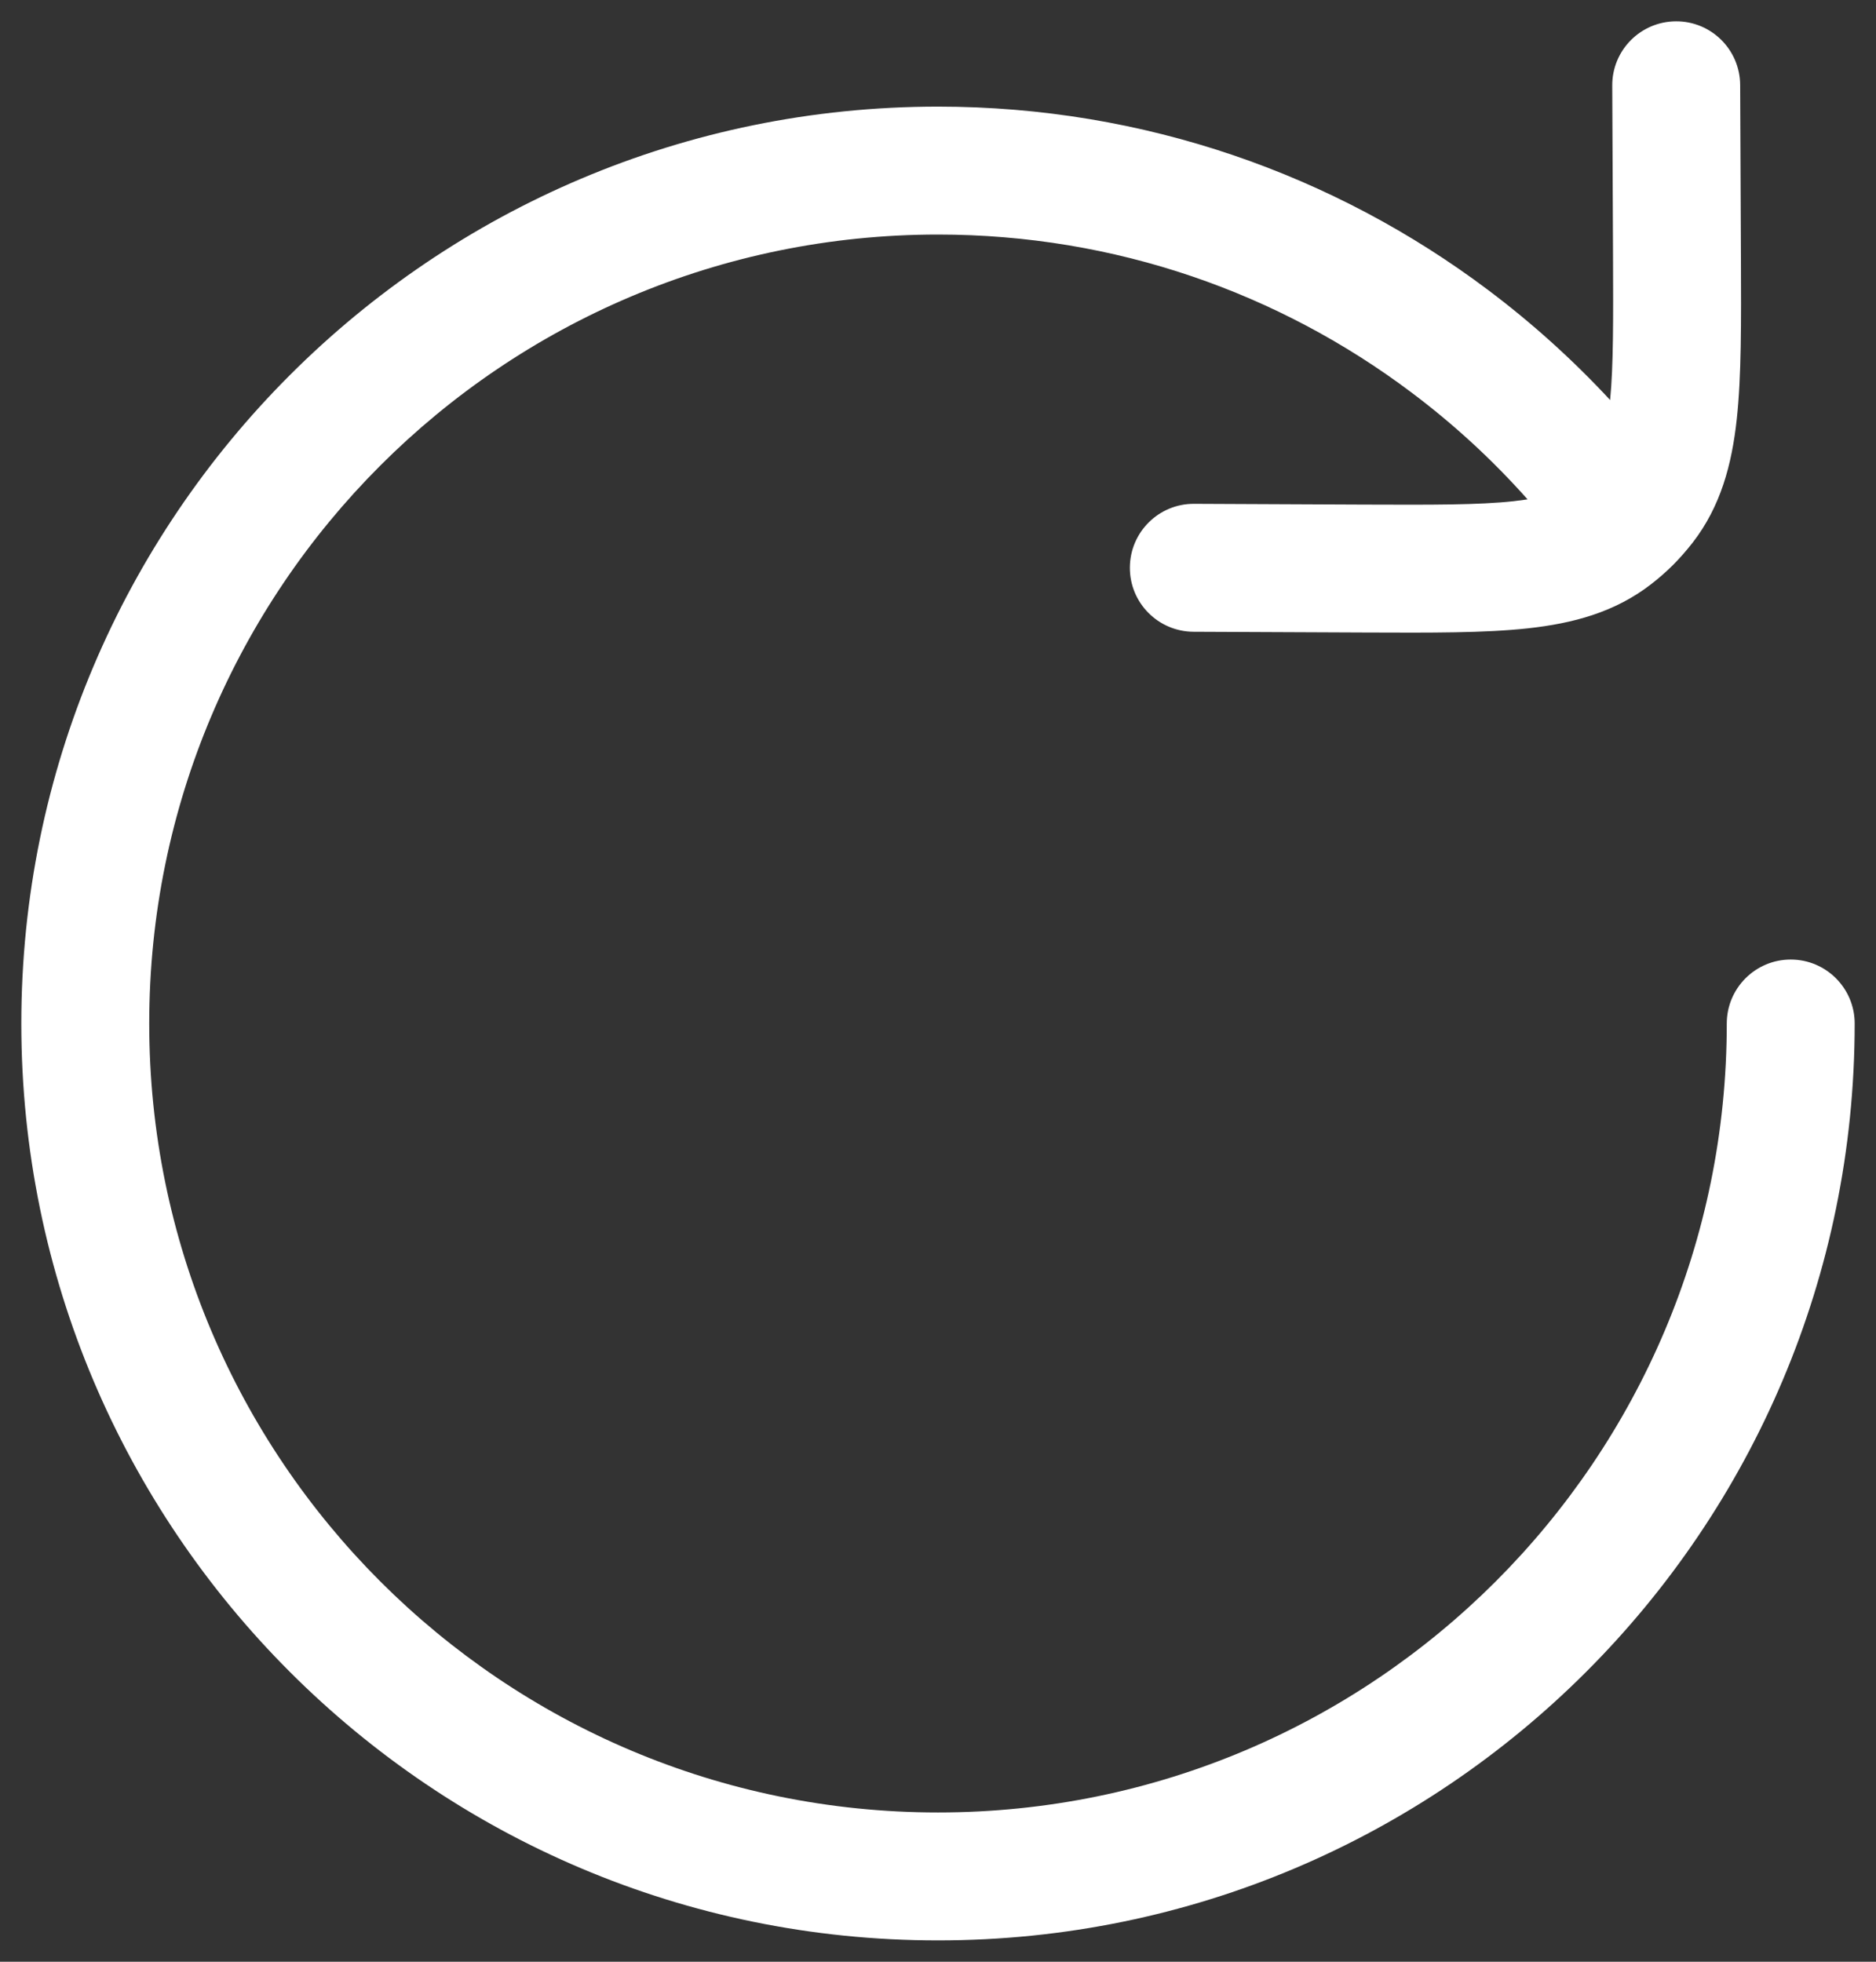 <svg width="22" height="23" viewBox="0 0 22 23" fill="none" xmlns="http://www.w3.org/2000/svg">
<rect x="0" y="0" width="22" height="23" fill="#333333" stroke="none"/>
<path d="M20.407 0.997C20.405 0.582 20.068 0.248 19.654 0.25C19.239 0.252 18.905 0.589 18.907 1.003L18.916 2.989C18.919 3.758 18.921 4.287 18.882 4.69C18.445 4.219 17.966 3.787 17.451 3.4C15.655 2.05 13.42 1.25 11 1.25C5.063 1.25 0.25 6.063 0.25 12C0.25 17.937 5.063 22.75 11 22.75C16.937 22.75 21.75 17.937 21.75 12C21.75 11.586 21.414 11.25 21 11.25C20.586 11.25 20.25 11.586 20.25 12C20.25 17.109 16.109 21.25 11 21.25C5.891 21.25 1.75 17.109 1.75 12C1.75 6.891 5.891 2.75 11 2.75C13.084 2.75 15.004 3.438 16.55 4.6C17.046 4.972 17.503 5.392 17.914 5.855C17.865 5.862 17.811 5.869 17.753 5.876C17.342 5.921 16.799 5.919 15.989 5.916L14.003 5.907C13.589 5.905 13.252 6.239 13.25 6.654C13.248 7.068 13.582 7.405 13.997 7.407L16.026 7.416C16.781 7.419 17.41 7.422 17.916 7.367C18.447 7.309 18.937 7.179 19.362 6.85C19.453 6.78 19.54 6.703 19.622 6.622C19.703 6.54 19.779 6.453 19.85 6.362C20.179 5.937 20.309 5.447 20.367 4.916C20.422 4.41 20.419 3.781 20.416 3.026L20.407 0.997Z" fill="white"/>
</svg>

